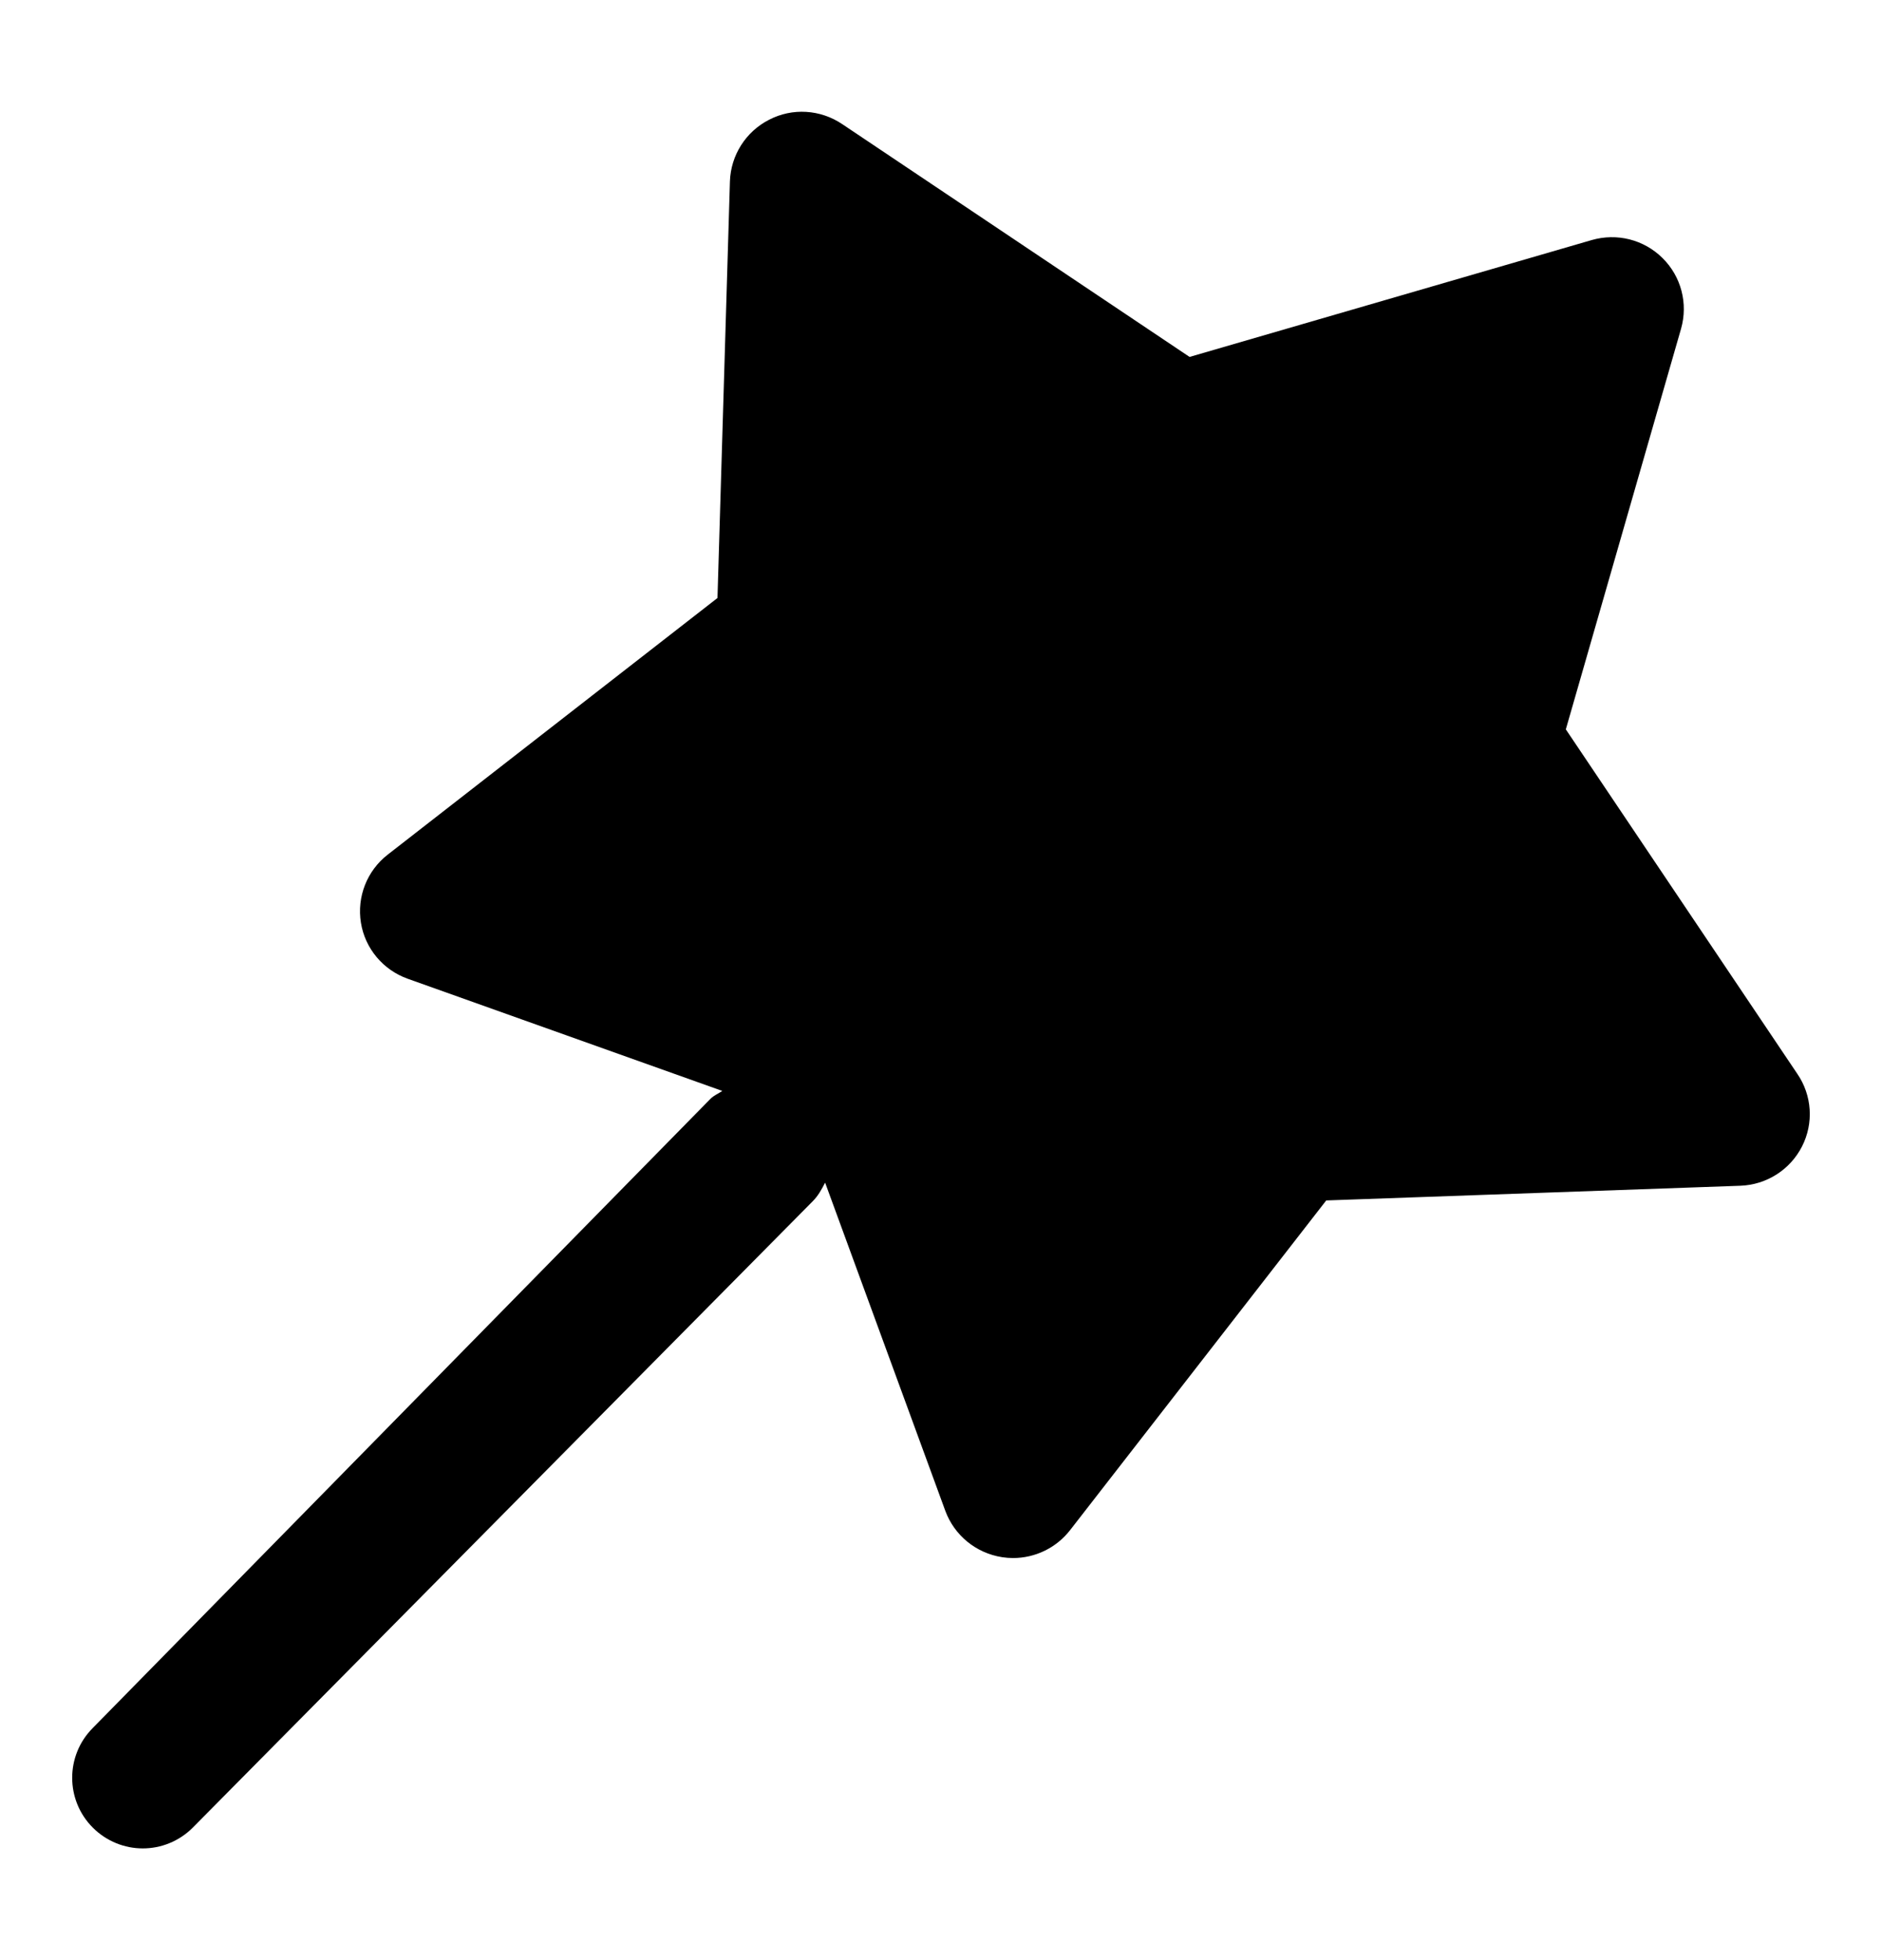 <svg xmlns="http://www.w3.org/2000/svg" xmlns:xlink="http://www.w3.org/1999/xlink" preserveAspectRatio="xMidYMid" width="24" height="25" viewBox="0 0 26 26">
  	<path d="M24.895,15.299 C24.731,15.621 24.405,15.829 24.042,15.842 L18.322,16.045 L14.783,20.601 C14.592,20.846 14.301,20.986 13.995,20.986 C13.945,20.986 13.893,20.982 13.843,20.974 C13.484,20.918 13.185,20.673 13.060,20.335 L11.399,15.799 C11.352,15.890 11.304,15.980 11.228,16.056 L2.662,24.712 C2.472,24.902 2.222,24.998 1.973,24.998 C1.723,24.998 1.474,24.902 1.283,24.712 C0.902,24.331 0.902,23.714 1.283,23.333 L9.814,14.642 C9.863,14.593 9.924,14.569 9.979,14.532 L5.633,12.982 C5.291,12.860 5.043,12.563 4.986,12.207 C4.929,11.851 5.069,11.491 5.355,11.268 L9.912,7.721 L10.084,1.964 C10.096,1.604 10.303,1.277 10.625,1.113 C10.946,0.946 11.333,0.970 11.635,1.173 L16.434,4.390 L21.987,2.776 C22.338,2.674 22.711,2.769 22.968,3.024 C23.226,3.279 23.323,3.652 23.224,4.000 L21.632,9.536 L24.829,14.294 C25.034,14.592 25.059,14.978 24.895,15.299 Z" class="cls-1"/>
</svg>
